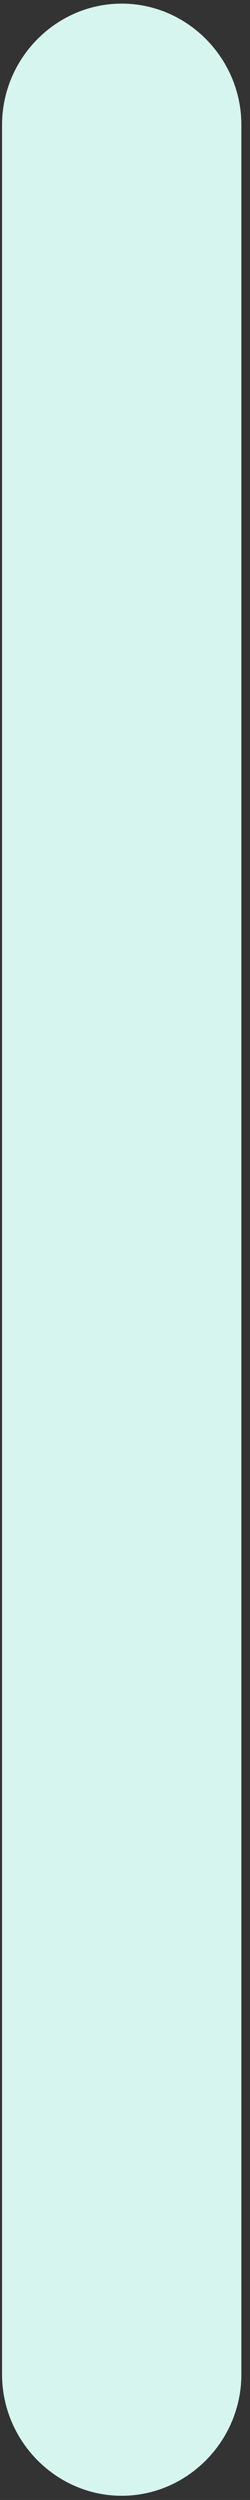 <svg version="1.1" xmlns="http://www.w3.org/2000/svg" xmlns:xlink="http://www.w3.org/1999/xlink" width="46.0px" height="459.333px" class="slides-canvas" viewBox="-1 -1 35 345" preserveAspectRatio="none"> 
 <rect x="-1" y="-1" width="35" height="345" fill="#333333" stroke="none"/> 
 <g text-rendering="geometricPrecision" transform="scale(1, 1)"> 
  <g transform="matrix(1, 0, 0, 1, -74, -144)"> 
   <path fill="#D7F5EF" d="M106.79 470.68C106.79 479.86 99.23 487.42 90.04 487.42 80.85 487.42 73.29 479.86 73.29 470.68 73.29 160.23 73.29 160.23 73.29 160.23 73.29 151.05 80.85 143.5 90.04 143.5 99.23 143.5 106.79 151.05 106.79 160.23 106.79 470.68 106.79 470.68 106.79 470.68" /> 
  </g> 
 </g> 
</svg>